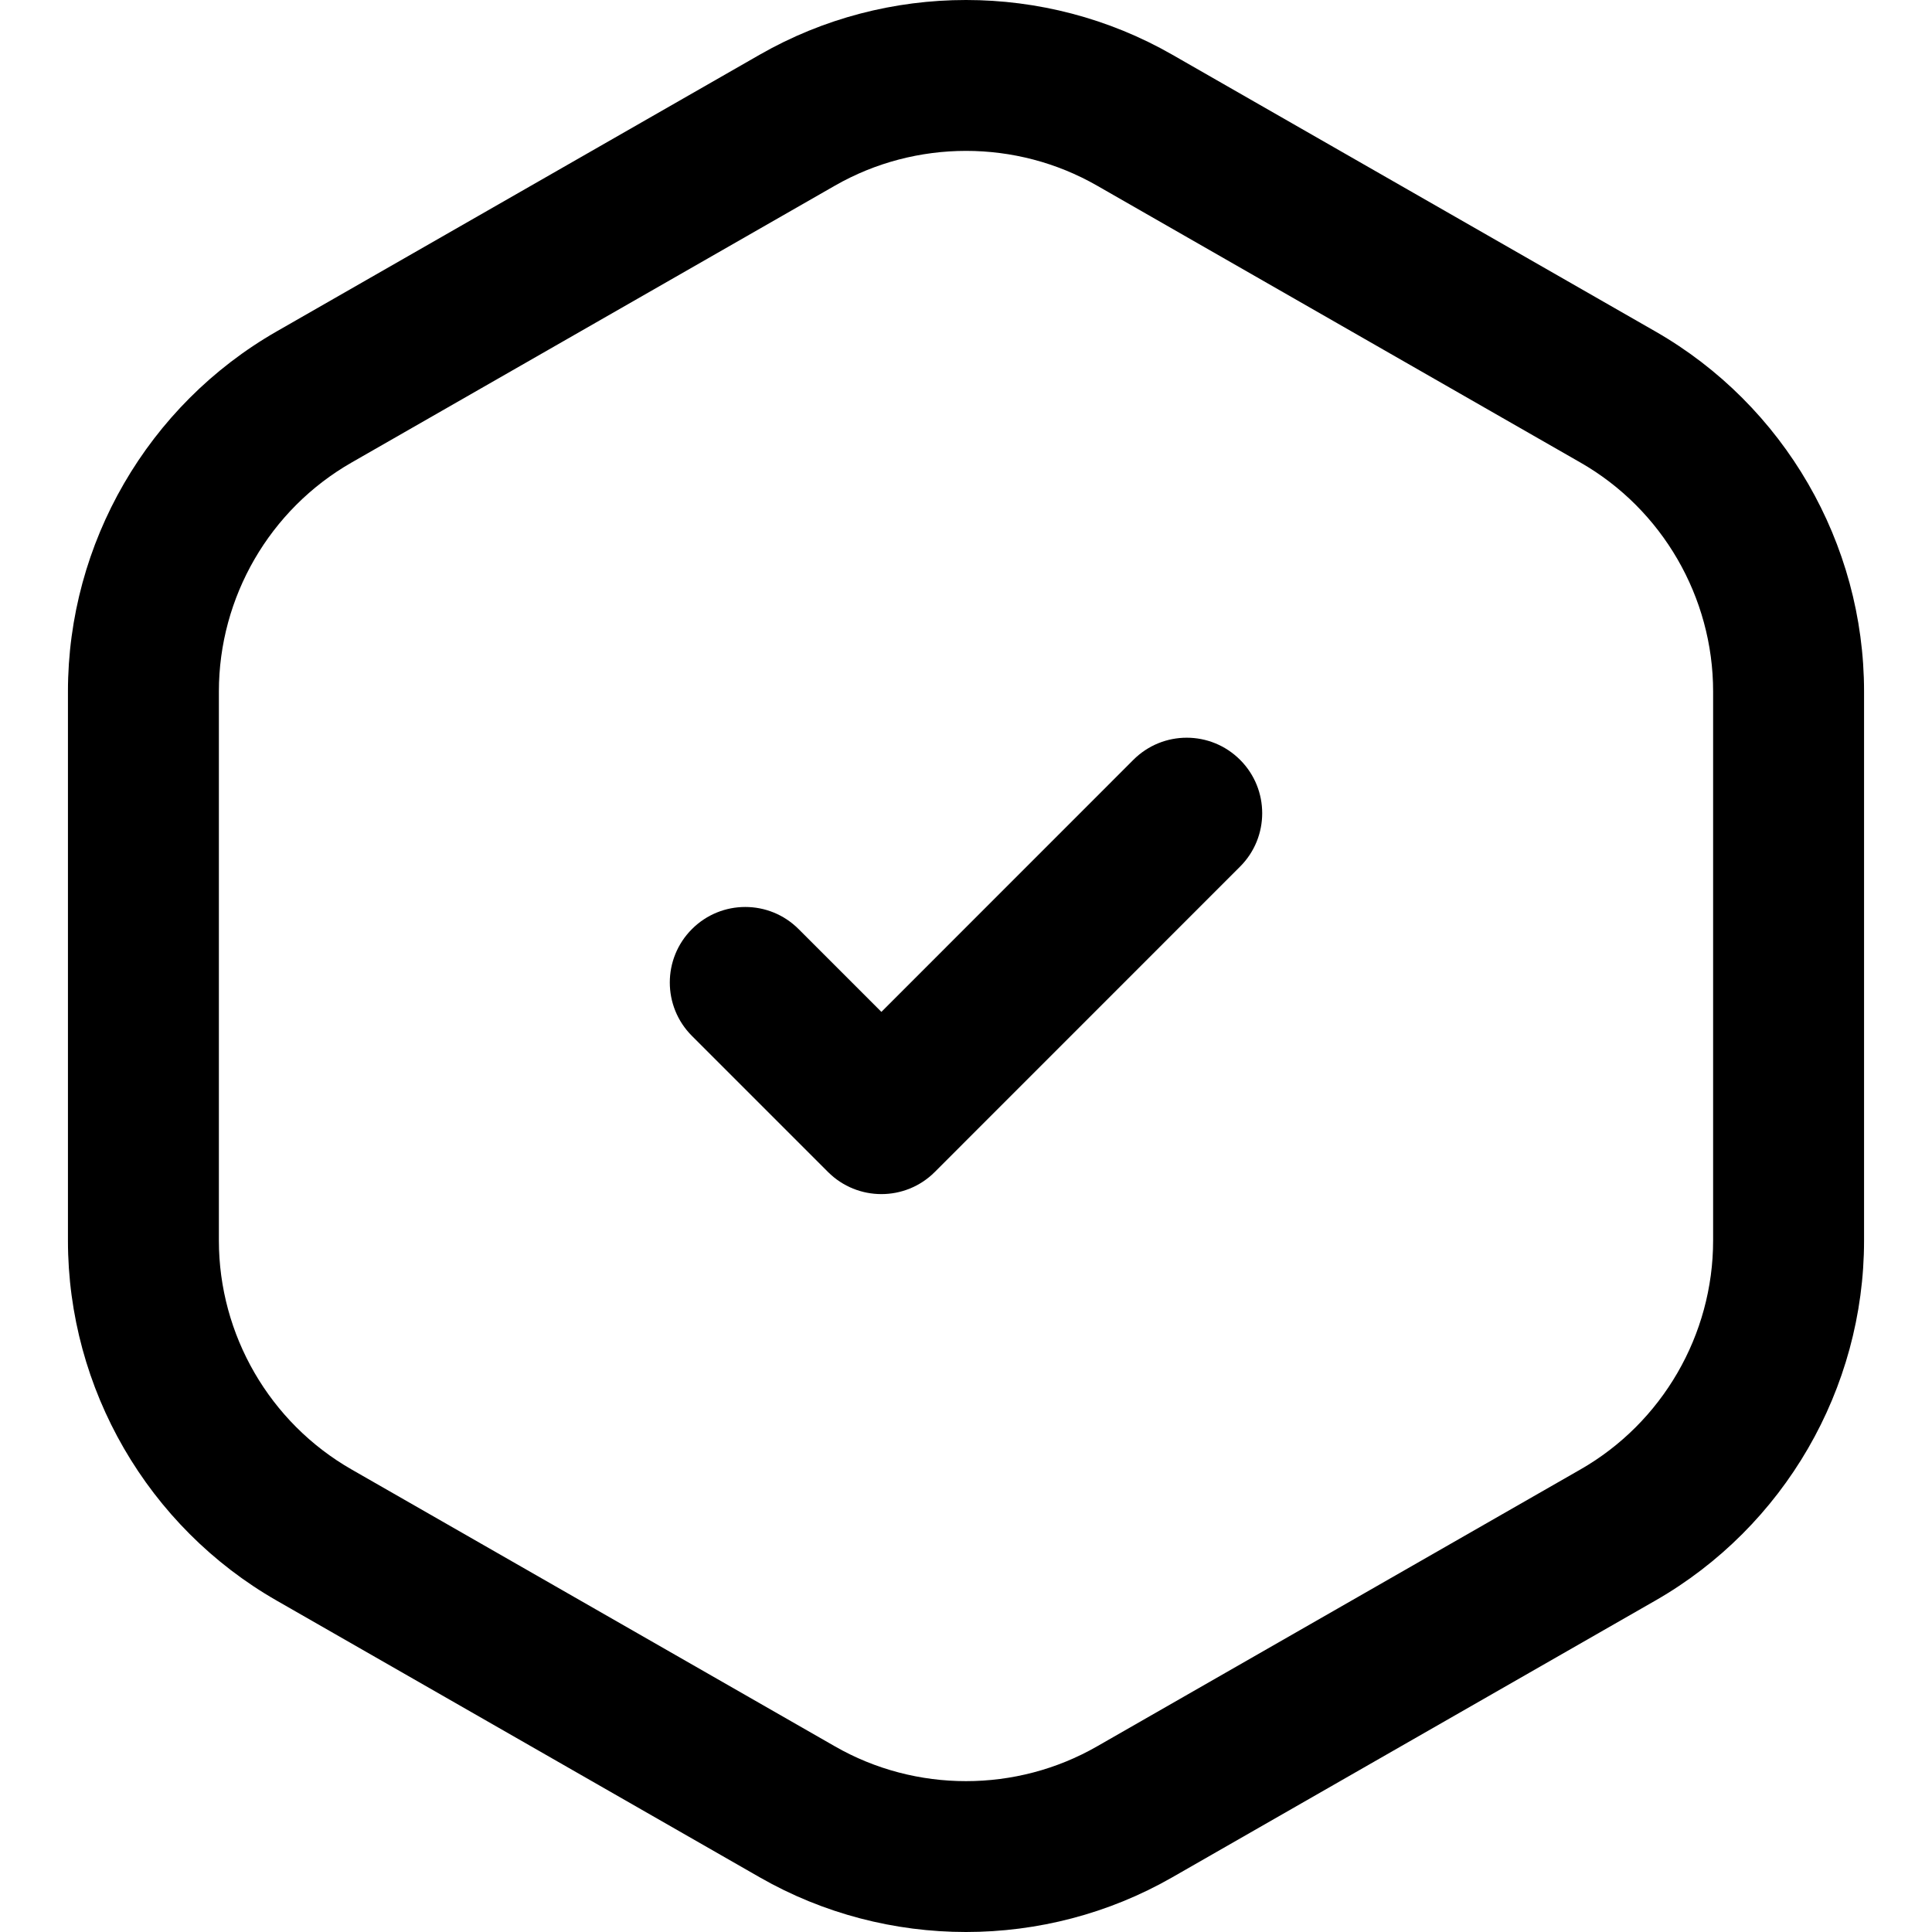 <svg width="24" height="24" viewBox="0 0 24 24" fill="none" xmlns="http://www.w3.org/2000/svg">
<g clip-path="url(#clip0_20544_14283)">
<path d="M14.079 9.439L10.949 12.57L9.921 11.542C9.555 11.175 8.961 11.175 8.595 11.542C8.229 11.908 8.229 12.502 8.595 12.868L10.286 14.559C10.652 14.925 11.246 14.925 11.612 14.559L15.405 10.765C15.771 10.399 15.771 9.805 15.405 9.439C15.039 9.073 14.446 9.072 14.079 9.439Z" fill="#102938" style="fill:#102938;fill:color(display-p3 0.062 0.163 0.218);fill-opacity:1;"/>
<path d="M20.565 4.118L14.56 0.678C12.981 -0.226 11.019 -0.226 9.44 0.678L3.435 4.118C1.837 5.034 0.844 6.747 0.844 8.59V15.41C0.844 17.253 1.837 18.966 3.435 19.882L9.44 23.322C11.019 24.226 12.981 24.226 14.56 23.322L20.565 19.882C22.163 18.966 23.156 17.253 23.156 15.41V8.59C23.156 6.747 22.163 5.034 20.565 4.118ZM21.281 15.41C21.281 16.582 20.65 17.672 19.633 18.254L13.628 21.694C12.624 22.27 11.376 22.27 10.372 21.694L4.367 18.254C3.35 17.672 2.719 16.582 2.719 15.41V8.59C2.719 7.418 3.35 6.328 4.367 5.746L10.372 2.306C11.376 1.731 12.624 1.73 13.628 2.306L19.633 5.746C20.65 6.328 21.281 7.418 21.281 8.59V15.41Z" fill="#102938" style="fill:#102938;fill:color(display-p3 0.062 0.163 0.218);fill-opacity:1;"/>
</g>
<defs>
<clipPath id="clip0_20544_14283">
<rect width="24" height="24" fill="white" style="fill:white;fill-opacity:1;"/>
</clipPath>
</defs>
</svg>
